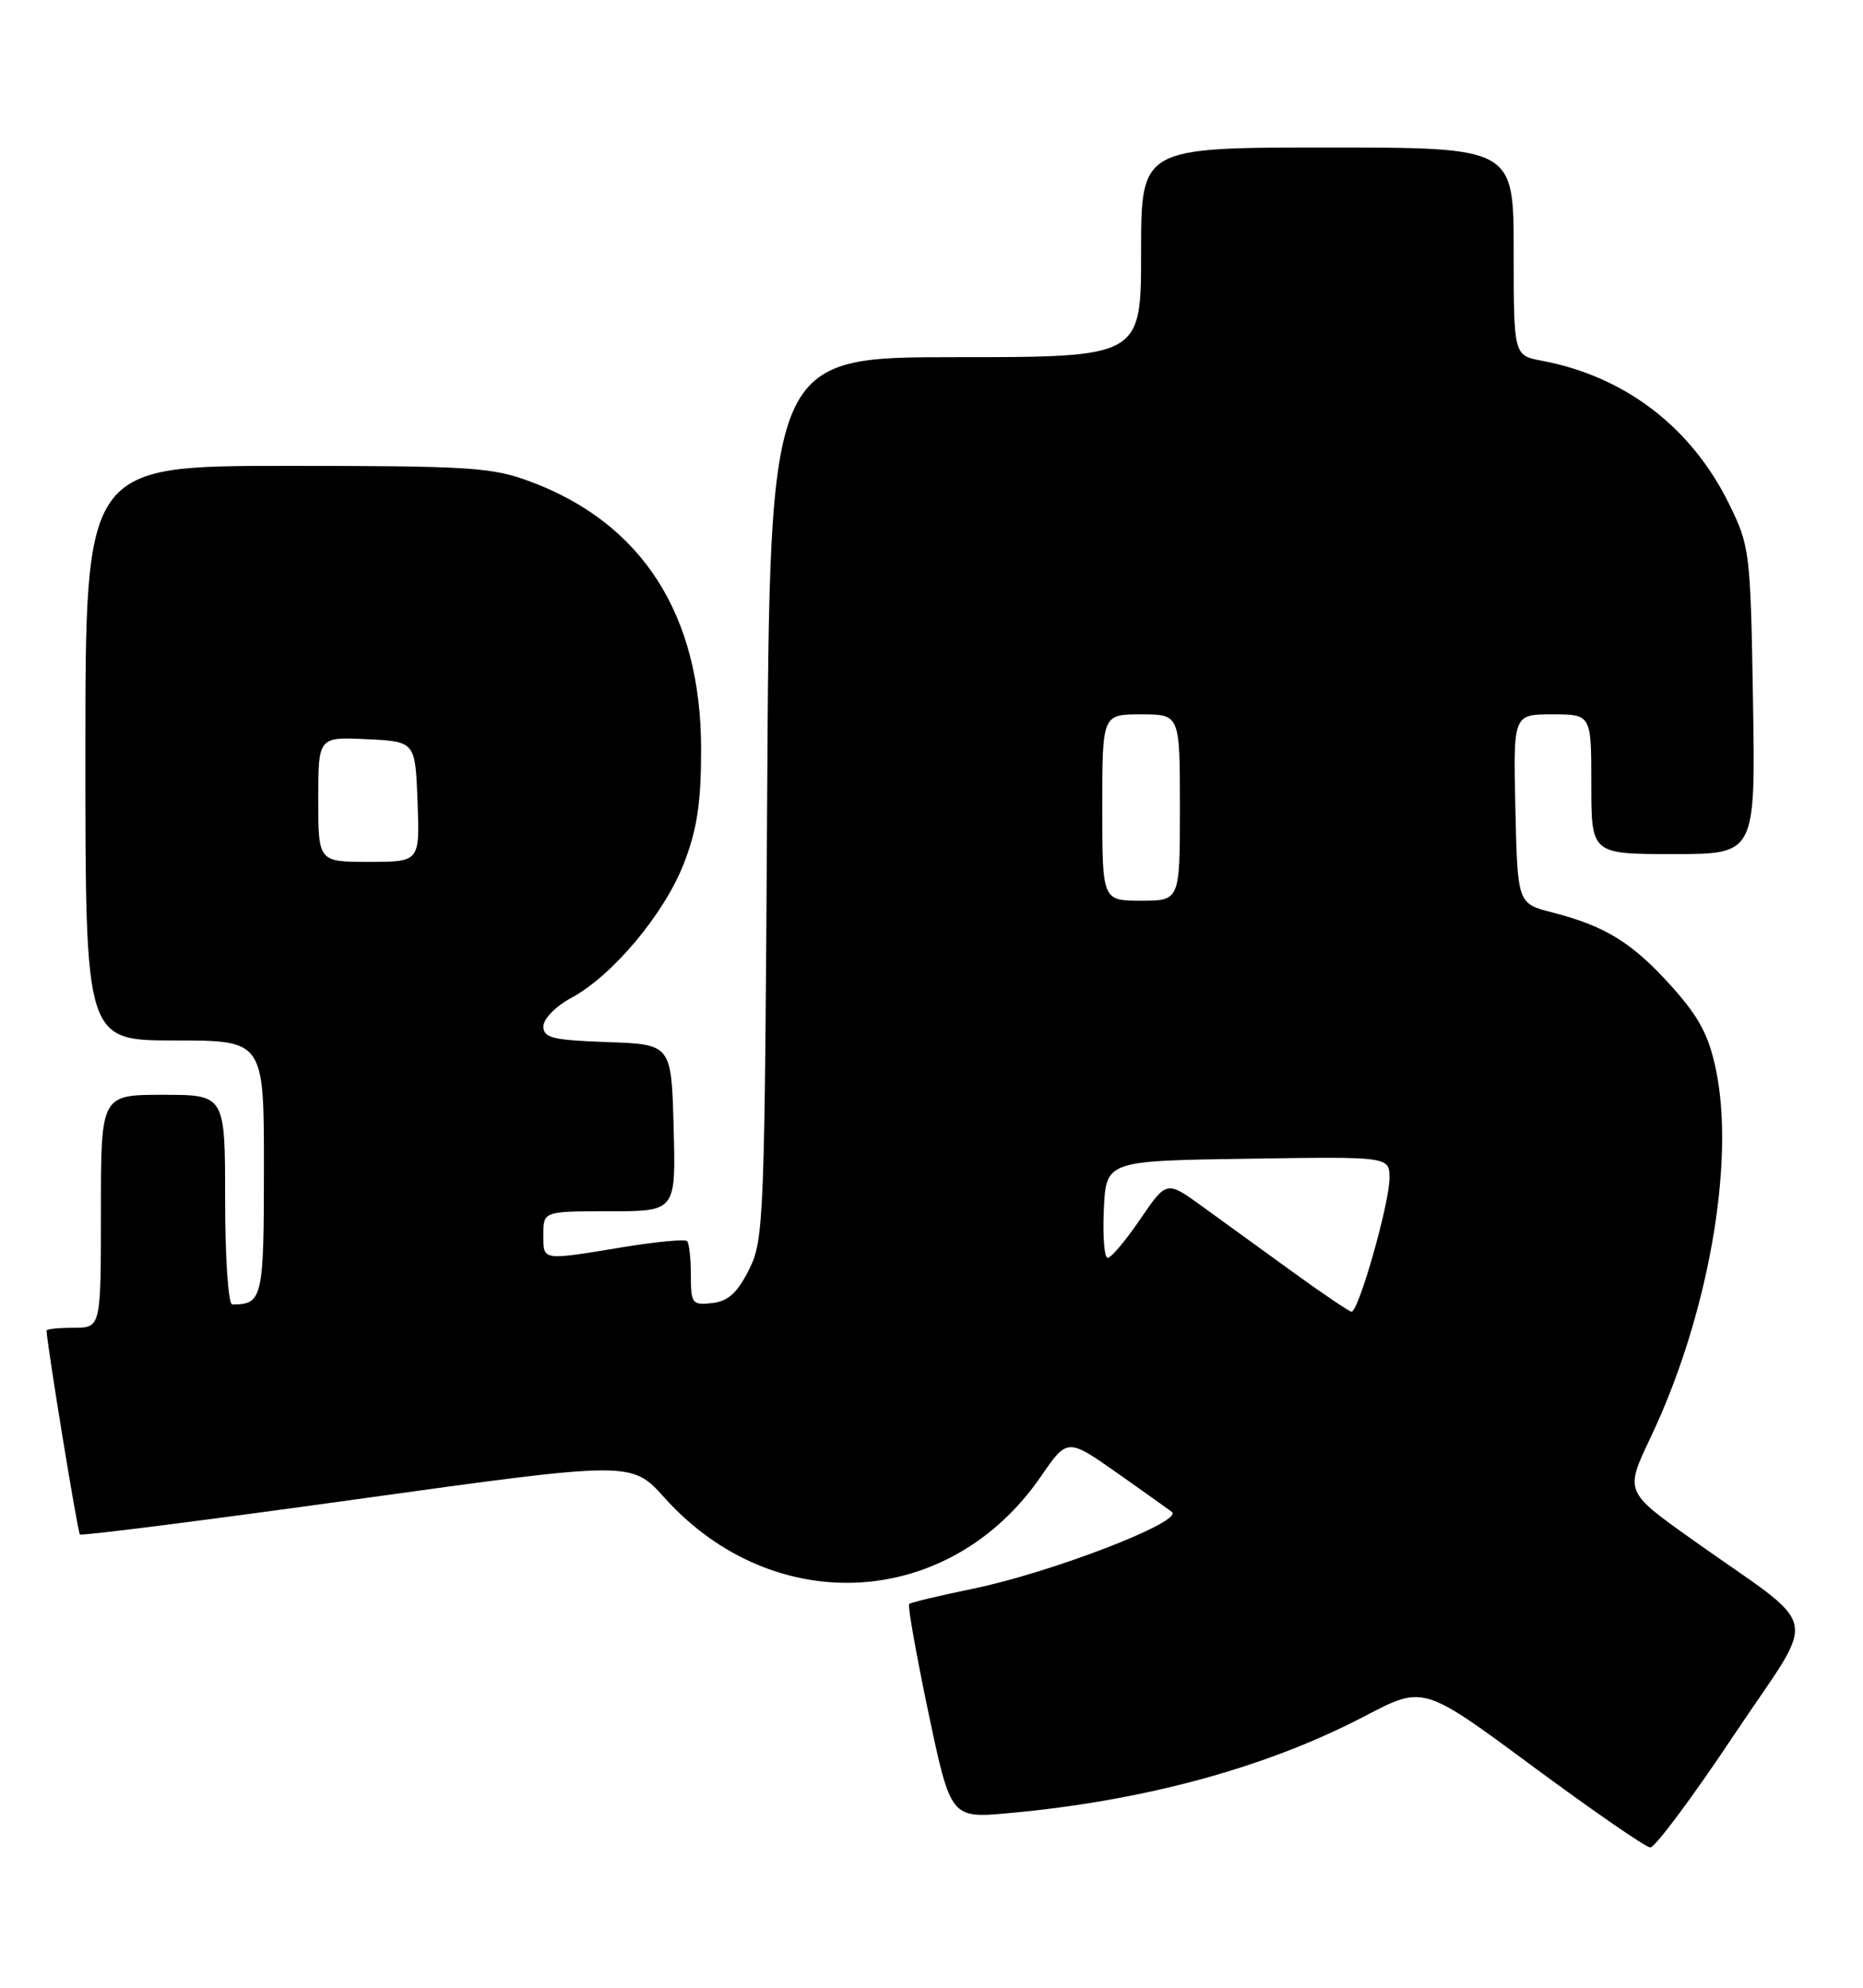 <?xml version="1.0" encoding="UTF-8" standalone="no"?>
<!DOCTYPE svg PUBLIC "-//W3C//DTD SVG 1.1//EN" "http://www.w3.org/Graphics/SVG/1.1/DTD/svg11.dtd" >
<svg xmlns="http://www.w3.org/2000/svg" xmlns:xlink="http://www.w3.org/1999/xlink" version="1.1" viewBox="0 0 240 256">
 <g >
 <path fill="currentColor"
d=" M 223.32 223.54 C 234.32 207.03 235.04 210.41 217.91 198.21 C 209.32 192.10 209.32 192.10 212.64 185.12 C 220.01 169.65 223.56 149.74 221.06 137.79 C 220.13 133.32 218.88 130.97 215.31 127.00 C 210.29 121.42 206.82 119.27 200.00 117.52 C 195.50 116.37 195.50 116.37 195.22 104.19 C 194.94 92.00 194.94 92.00 199.97 92.00 C 205.00 92.00 205.00 92.00 205.00 101.00 C 205.00 110.00 205.00 110.00 215.58 110.00 C 226.15 110.00 226.15 110.00 225.83 90.25 C 225.51 71.05 225.42 70.34 222.75 64.91 C 217.89 55.01 209.33 48.47 198.63 46.46 C 195.00 45.78 195.00 45.78 195.00 32.39 C 195.00 19.00 195.00 19.00 171.00 19.00 C 147.00 19.00 147.00 19.00 147.00 32.50 C 147.00 46.00 147.00 46.00 123.08 46.00 C 99.16 46.00 99.16 46.00 98.83 102.75 C 98.51 157.14 98.42 159.67 96.50 163.50 C 95.00 166.50 93.81 167.58 91.75 167.82 C 89.17 168.11 89.00 167.90 89.00 164.23 C 89.00 162.09 88.78 160.11 88.51 159.84 C 88.24 159.57 84.53 159.92 80.26 160.62 C 69.68 162.36 70.00 162.41 70.00 159.00 C 70.00 156.00 70.00 156.00 78.53 156.00 C 87.07 156.00 87.07 156.00 86.78 145.25 C 86.50 134.50 86.50 134.50 78.25 134.21 C 71.20 133.96 70.00 133.67 70.00 132.19 C 70.00 131.22 71.60 129.59 73.59 128.52 C 78.91 125.66 85.59 117.68 88.10 111.20 C 89.80 106.83 90.32 103.40 90.32 96.50 C 90.32 79.24 82.80 67.44 68.37 62.04 C 63.40 60.18 60.64 60.00 36.96 60.00 C 11.00 60.00 11.00 60.00 11.00 97.00 C 11.00 134.00 11.00 134.00 22.50 134.00 C 34.00 134.00 34.00 134.00 34.00 150.39 C 34.00 167.24 33.82 168.00 29.92 168.00 C 29.41 168.00 29.00 162.03 29.00 154.50 C 29.00 141.00 29.00 141.00 21.00 141.00 C 13.00 141.00 13.00 141.00 13.00 156.00 C 13.00 171.00 13.00 171.00 9.50 171.00 C 7.58 171.00 6.00 171.16 6.00 171.36 C 6.00 172.85 10.00 197.33 10.29 197.62 C 10.49 197.83 26.57 195.78 46.01 193.08 C 81.35 188.17 81.35 188.17 85.58 192.87 C 99.66 208.53 122.31 207.27 134.08 190.17 C 137.50 185.19 137.50 185.19 144.00 189.76 C 147.57 192.28 150.71 194.51 150.97 194.72 C 152.48 195.97 135.34 202.57 125.20 204.64 C 120.96 205.51 117.33 206.38 117.12 206.58 C 116.91 206.77 118.03 213.07 119.60 220.56 C 122.48 234.19 122.48 234.19 129.99 233.51 C 147.51 231.91 163.23 227.62 175.93 220.96 C 183.37 217.07 183.37 217.07 197.43 227.47 C 205.17 233.19 211.99 237.90 212.59 237.93 C 213.19 237.97 218.02 231.49 223.32 223.54 Z  M 166.50 163.79 C 162.65 161.00 157.43 157.22 154.89 155.38 C 150.29 152.04 150.29 152.04 146.89 157.02 C 145.03 159.76 143.14 162.00 142.70 162.00 C 142.26 162.00 142.04 159.19 142.20 155.75 C 142.50 149.50 142.50 149.50 160.75 149.23 C 179.00 148.95 179.00 148.95 179.00 151.73 C 179.01 154.95 175.00 169.03 174.10 168.93 C 173.77 168.89 170.35 166.58 166.50 163.79 Z  M 142.00 104.00 C 142.00 92.00 142.00 92.00 147.00 92.00 C 152.00 92.00 152.00 92.00 152.00 104.00 C 152.00 116.00 152.00 116.00 147.00 116.00 C 142.00 116.00 142.00 116.00 142.00 104.00 Z  M 41.00 102.95 C 41.00 94.90 41.00 94.90 47.25 95.20 C 53.50 95.50 53.50 95.50 53.79 103.25 C 54.08 111.00 54.08 111.00 47.54 111.00 C 41.00 111.00 41.00 111.00 41.00 102.95 Z "/>
</g>
</svg>